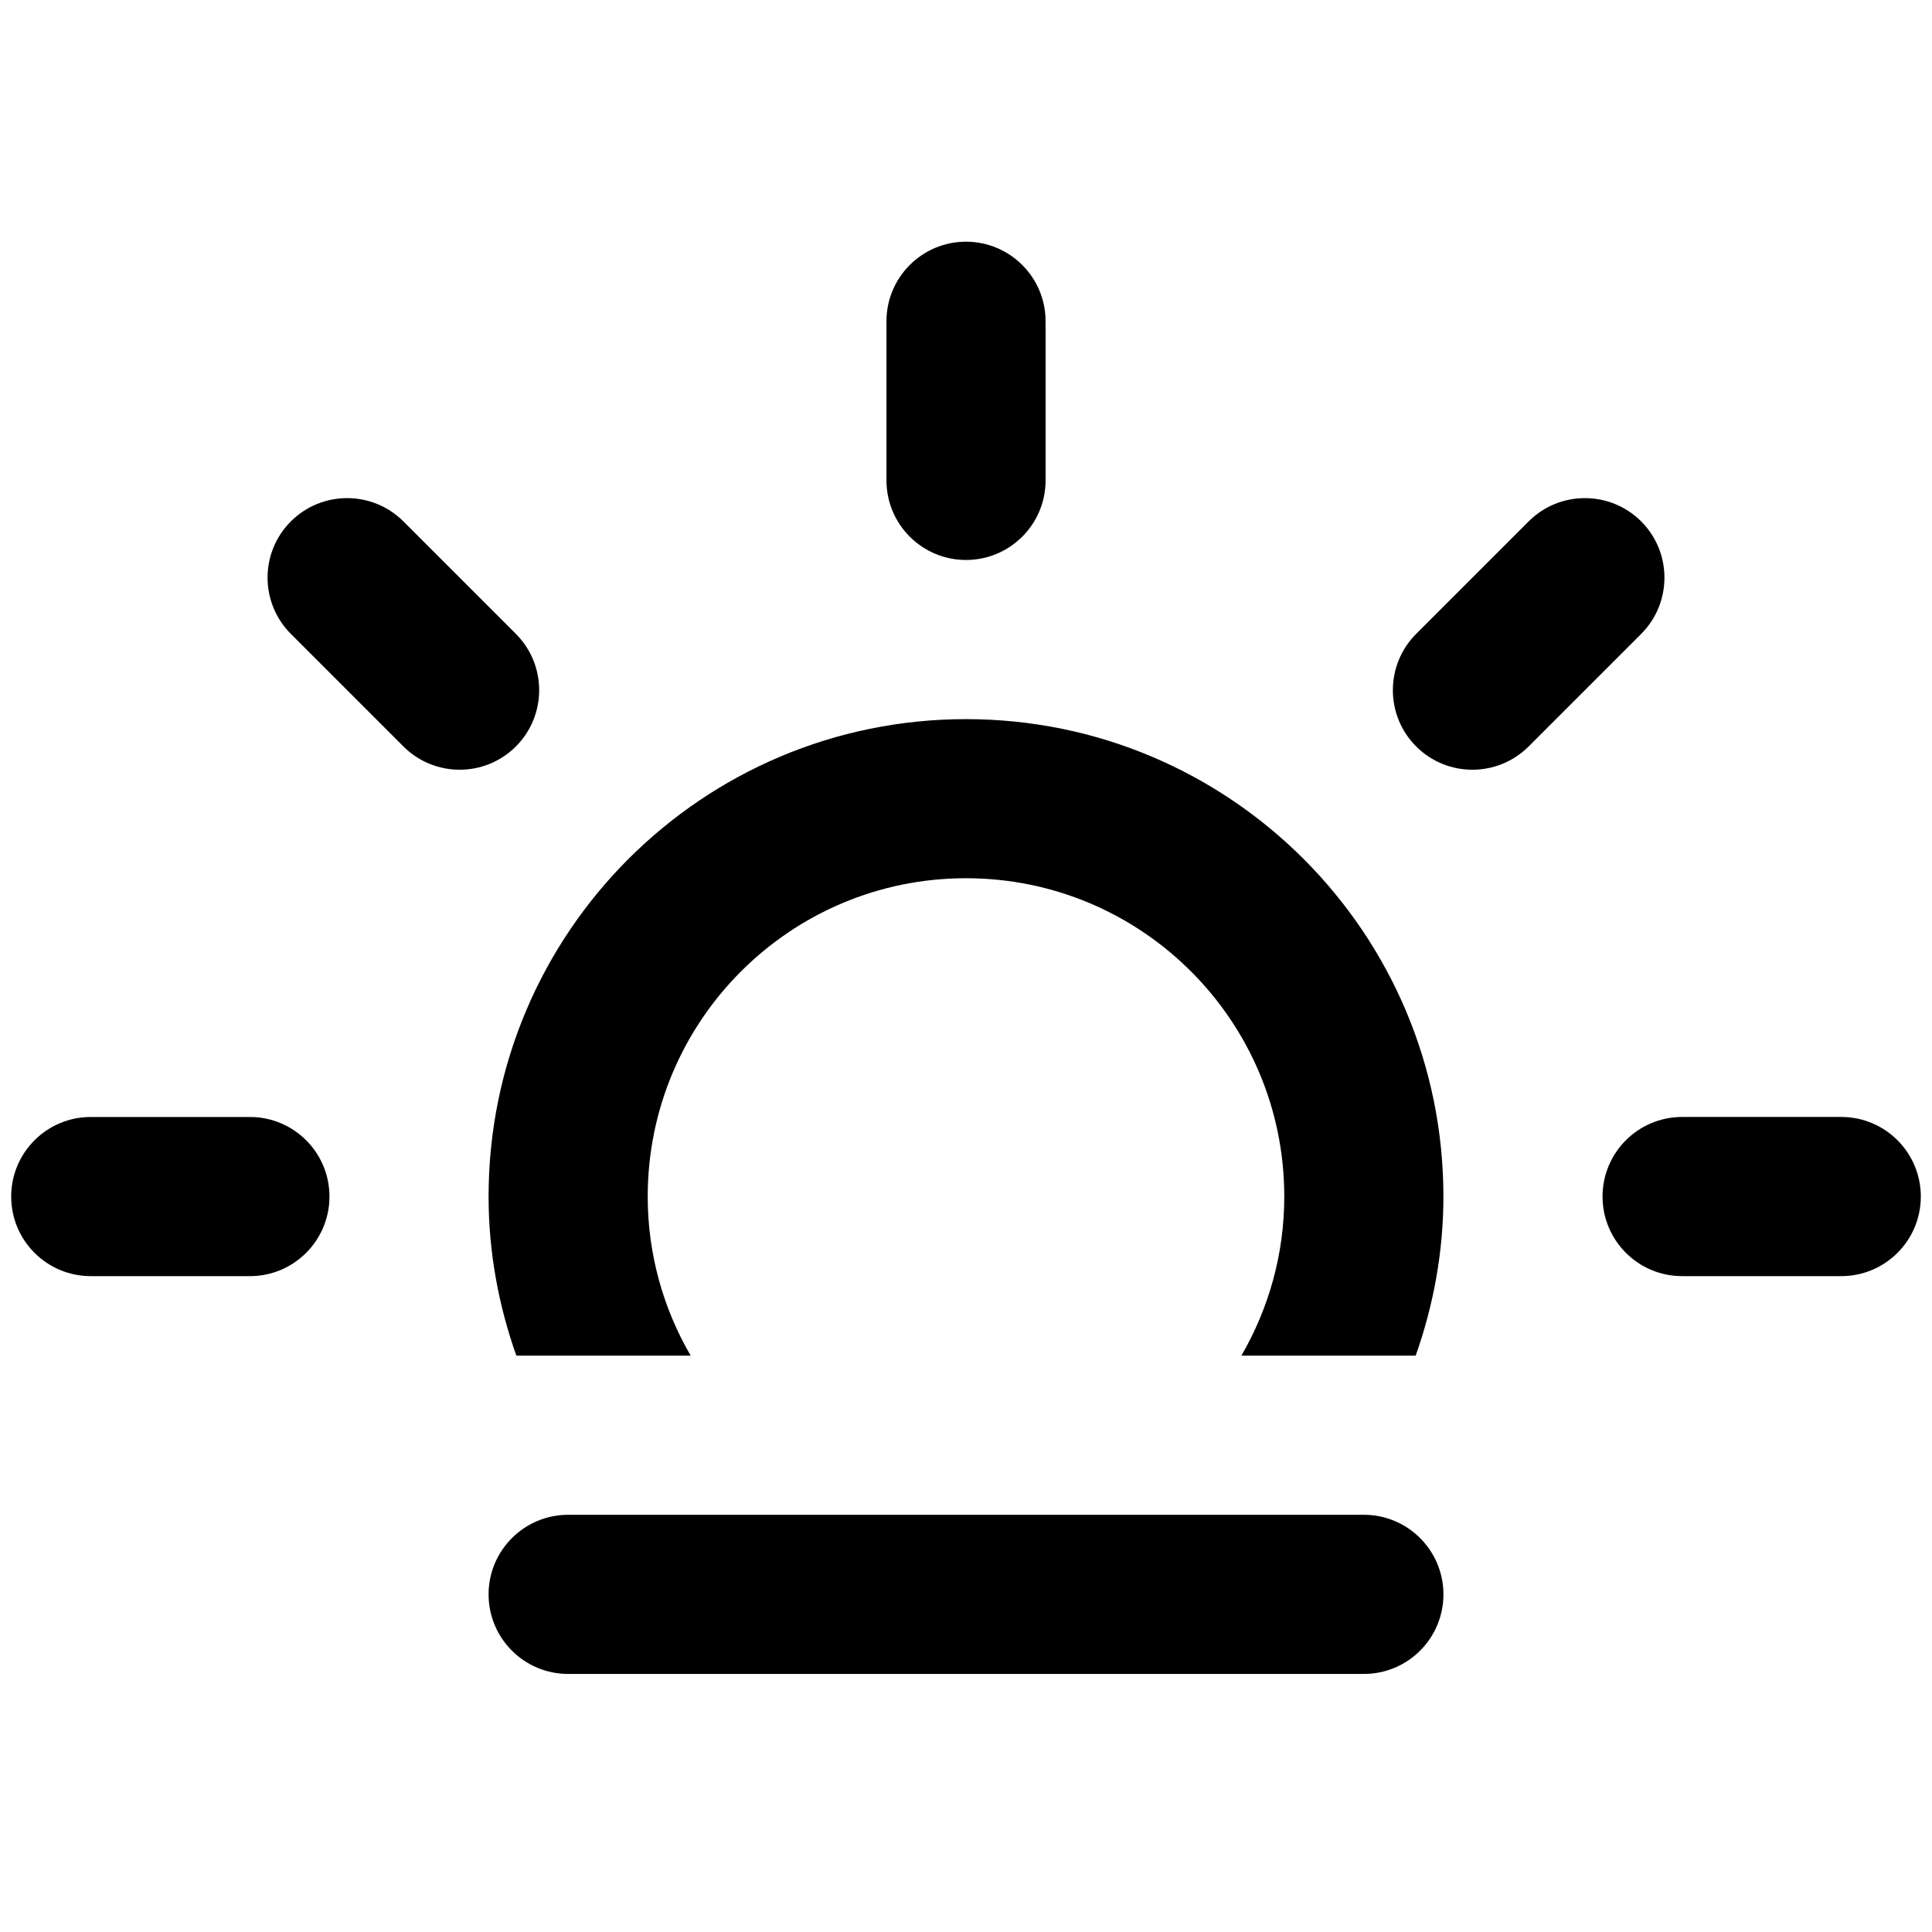 <?xml version="1.0" encoding="UTF-8" standalone="no"?>
<!-- Generator: Adobe Illustrator 15.1.0, SVG Export Plug-In . SVG Version: 6.00 Build 0)  -->

<svg
   xmlns:dc="http://purl.org/dc/elements/1.1/"
   xmlns:cc="http://creativecommons.org/ns#"
   xmlns:rdf="http://www.w3.org/1999/02/22-rdf-syntax-ns#"
   xmlns:svg="http://www.w3.org/2000/svg"
   xmlns="http://www.w3.org/2000/svg"
   xmlns:sodipodi="http://sodipodi.sourceforge.net/DTD/sodipodi-0.dtd"
   xmlns:inkscape="http://www.inkscape.org/namespaces/inkscape"
   version="1.1"
   id="Layer_1"
   x="0px"
   y="0px"
   width="100px"
   height="100px"
   viewBox="0 0 100 100"
   enable-background="new 0 0 100 100"
   xml:space="preserve"
   sodipodi:docname="Sun-Low-symbolic.svg"
   inkscape:version="0.92.4 5da689c313, 2019-01-14"><defs
   id="defs7" /><sodipodi:namedview
   pagecolor="#ffffff"
   bordercolor="#666666"
   borderopacity="1"
   objecttolerance="10"
   gridtolerance="10"
   guidetolerance="10"
   inkscape:pageopacity="0"
   inkscape:pageshadow="2"
   inkscape:window-width="640"
   inkscape:window-height="480"
   id="namedview5"
   showgrid="false"
   inkscape:zoom="2.36"
   inkscape:cx="50"
   inkscape:cy="50"
   inkscape:window-x="0"
   inkscape:window-y="0"
   inkscape:window-maximized="0"
   inkscape:current-layer="Layer_1" />
<path
   d="m 95.302,66.052 h -8.236 c -2.274,0 -4.119,-1.845 -4.119,-4.119 0,-2.276 1.845,-4.119 4.119,-4.119 h 8.236 c 2.276,0 4.119,1.843 4.119,4.119 0,2.274 -1.841,4.119 -4.119,4.119 z M 79.123,38.635 c -1.608,1.608 -4.218,1.608 -5.824,0 -1.606,-1.608 -1.606,-4.216 0,-5.824 l 5.824,-5.824 c 1.606,-1.606 4.216,-1.606 5.824,0 1.606,1.608 1.606,4.216 0,5.824 z m -5.847,31.532 h -9.022 c 1.405,-2.422 2.22,-5.229 2.22,-8.234 0,-9.099 -7.375,-16.476 -16.474,-16.476 -9.097,0 -16.474,7.377 -16.474,16.476 0,3.005 0.816,5.812 2.222,8.234 h -9.022 c -0.914,-2.578 -1.437,-5.342 -1.437,-8.234 0,-13.648 11.065,-24.711 24.711,-24.711 13.648,0 24.711,11.061 24.711,24.711 0,2.891 -0.523,5.655 -1.435,8.234 z M 50,28.984 c -2.274,0 -4.117,-1.845 -4.117,-4.119 v -8.236 c 0,-2.274 1.843,-4.119 4.117,-4.119 2.274,0 4.119,1.845 4.119,4.119 v 8.236 c 0,2.276 -1.845,4.119 -4.119,4.119 z m -29.121,9.651 -5.824,-5.824 c -1.608,-1.608 -1.608,-4.216 0,-5.824 1.606,-1.606 4.216,-1.606 5.824,0 l 5.824,5.824 c 1.606,1.608 1.606,4.216 0,5.824 -1.608,1.608 -4.216,1.608 -5.824,0 z m -3.826,23.299 c 0,2.274 -1.845,4.119 -4.117,4.119 H 4.698 c -2.274,0 -4.119,-1.845 -4.119,-4.119 0,-2.276 1.845,-4.119 4.119,-4.119 h 8.238 c 2.272,0 4.117,1.843 4.117,4.119 z M 29.408,78.405 h 41.185 c 2.274,0 4.119,1.845 4.119,4.119 0,2.276 -1.845,4.119 -4.119,4.119 h -41.185 c -2.274,0 -4.119,-1.843 -4.119,-4.119 0,-2.272 1.845,-4.119 4.119,-4.119 z"
   id="path2"
   inkscape:connector-curvature="0"
   style="clip-rule:evenodd;fill-rule:evenodd;stroke-width:2.059" />
</svg>